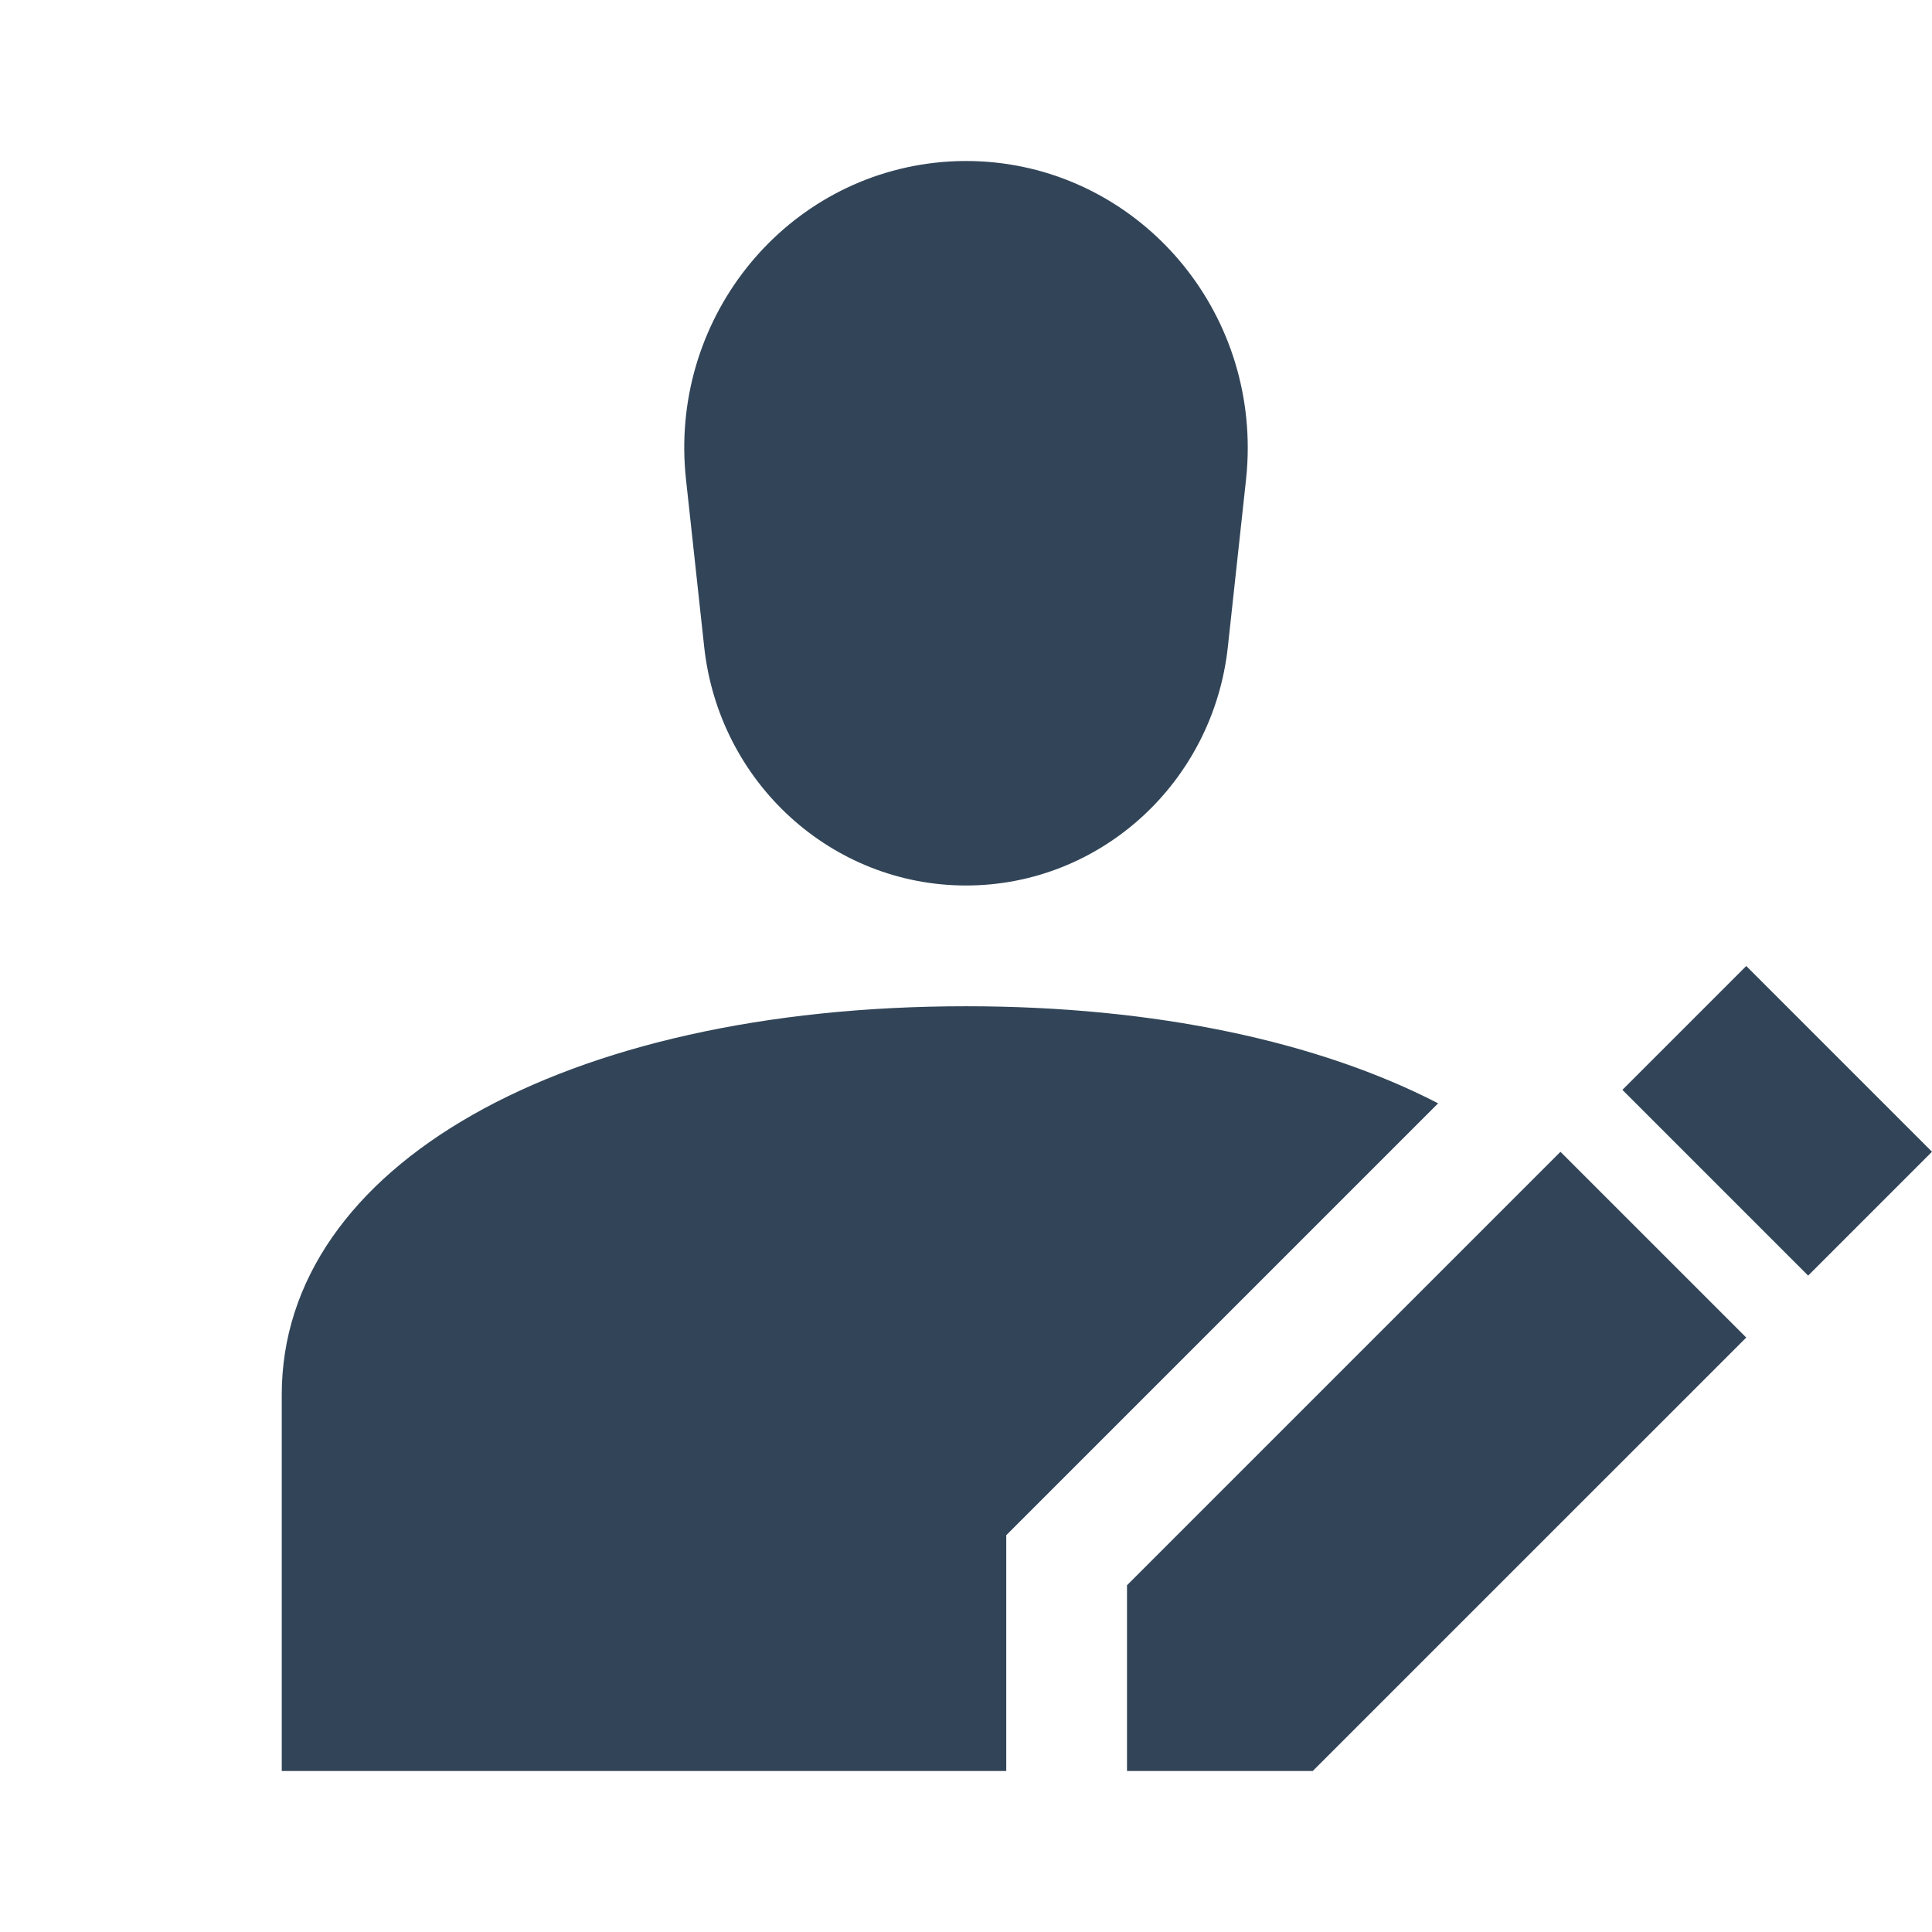 <svg width="48" height="48" viewBox="0 0 48 48" fill="none" xmlns="http://www.w3.org/2000/svg">
<path d="M31 11.125C31 7.19 27.866 4 24 4C23.744 4 23.487 4.014 23.232 4.043C19.389 4.475 16.618 7.996 17.043 11.908L17.495 16.069C17.861 19.445 20.664 22 24 22C27.337 22 30.14 19.445 30.506 16.069L30.958 11.908C30.986 11.648 31 11.387 31 11.125Z" fill="#324558"/>
<path d="M24 25C13.993 25 7 28.968 7 34.65V44H25V38.142L35.73 27.412C32.769 25.883 28.72 25 24 25Z" fill="#324558"/>
<path d="M43.385 24L48 28.615L44.923 31.692L40.308 27.077L43.385 24Z" fill="#324558"/>
<path d="M38.769 28.616L43.385 33.231L32.615 44H28V39.385L38.769 28.616Z" fill="#324558"/>
</svg>
